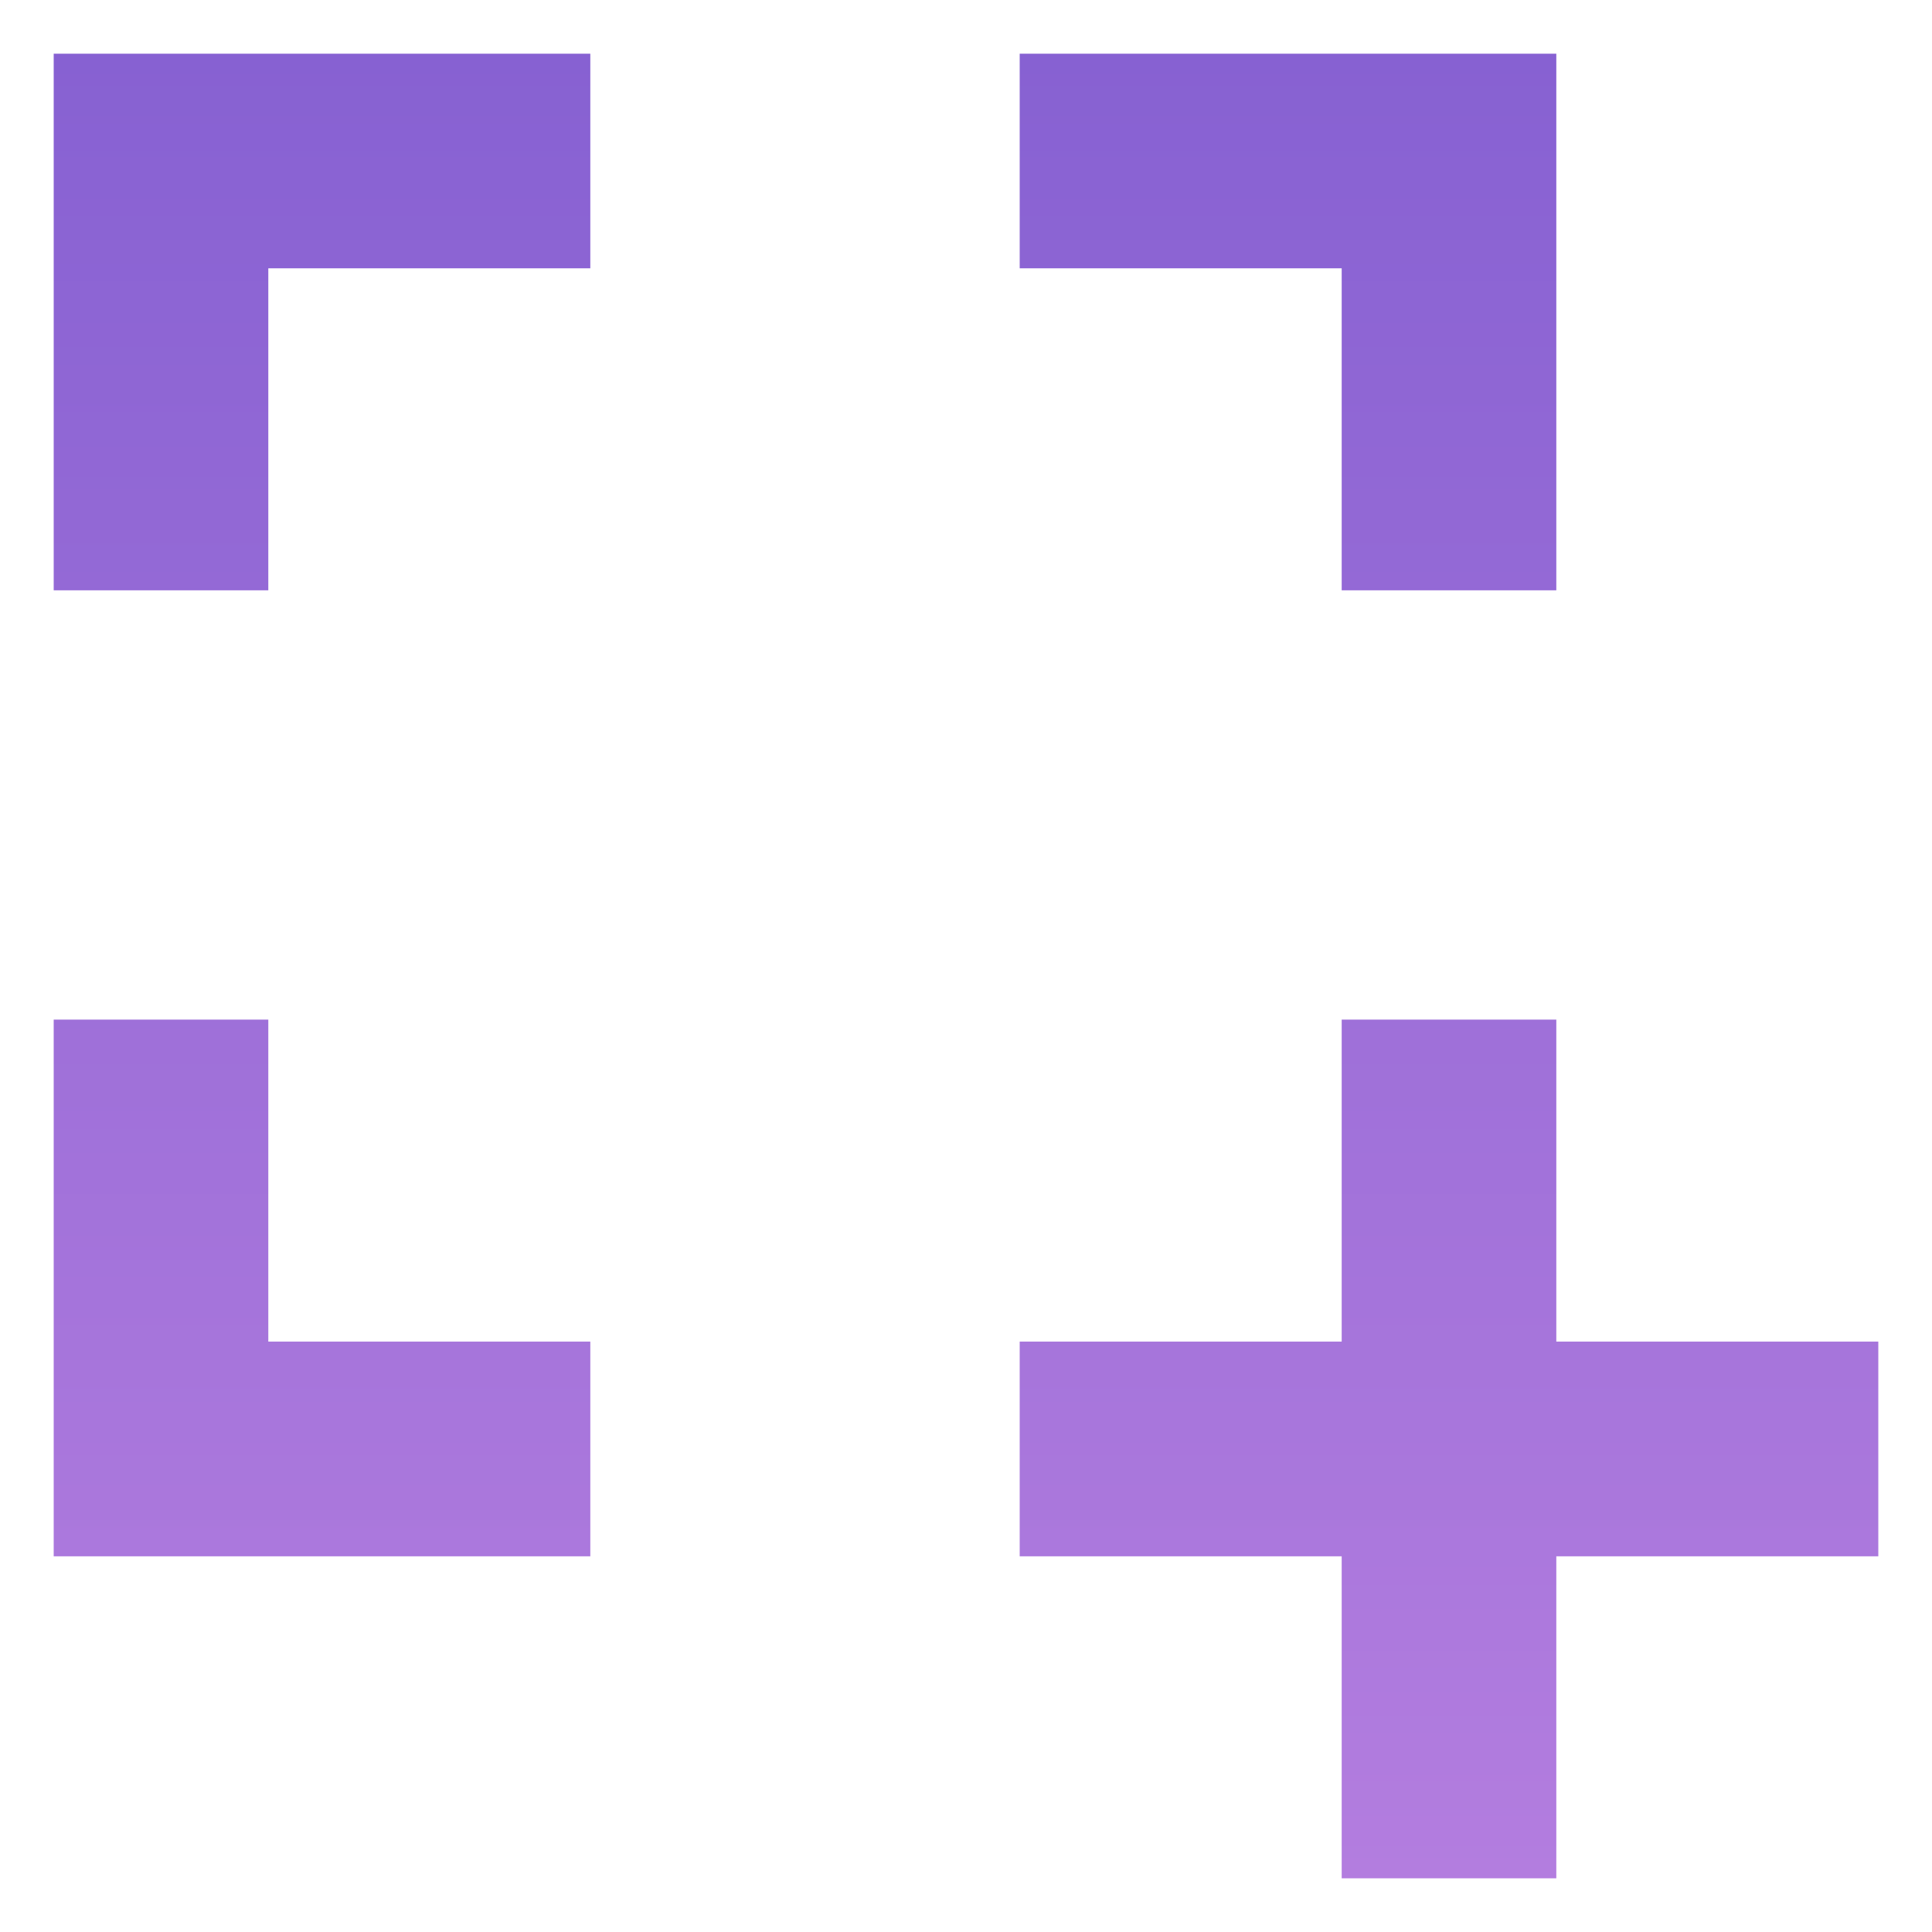 <svg width="24" height="24" viewBox="0 0 24 24" fill="none" xmlns="http://www.w3.org/2000/svg">
<path d="M16.667 23.333V19.333H12.667V16.666H16.667V12.666H19.333V16.666H23.333V19.333H19.333V23.333H16.667ZM0.667 19.333V12.666H3.333V16.666H7.333V19.333H0.667ZM0.667 7.333V0.667H7.333V3.333H3.333V7.333H0.667ZM16.667 7.333V3.333H12.667V0.667H19.333V7.333H16.667Z" fill="url(#paint0_linear_1891_2306)"/>
<defs>
<linearGradient id="paint0_linear_1891_2306" x1="12" y1="0.667" x2="12" y2="23.333" gradientUnits="userSpaceOnUse">
<stop stop-color="#8761D2"/>
<stop offset="1" stop-color="#B37DDF"/>
</linearGradient>
</defs>
</svg>
